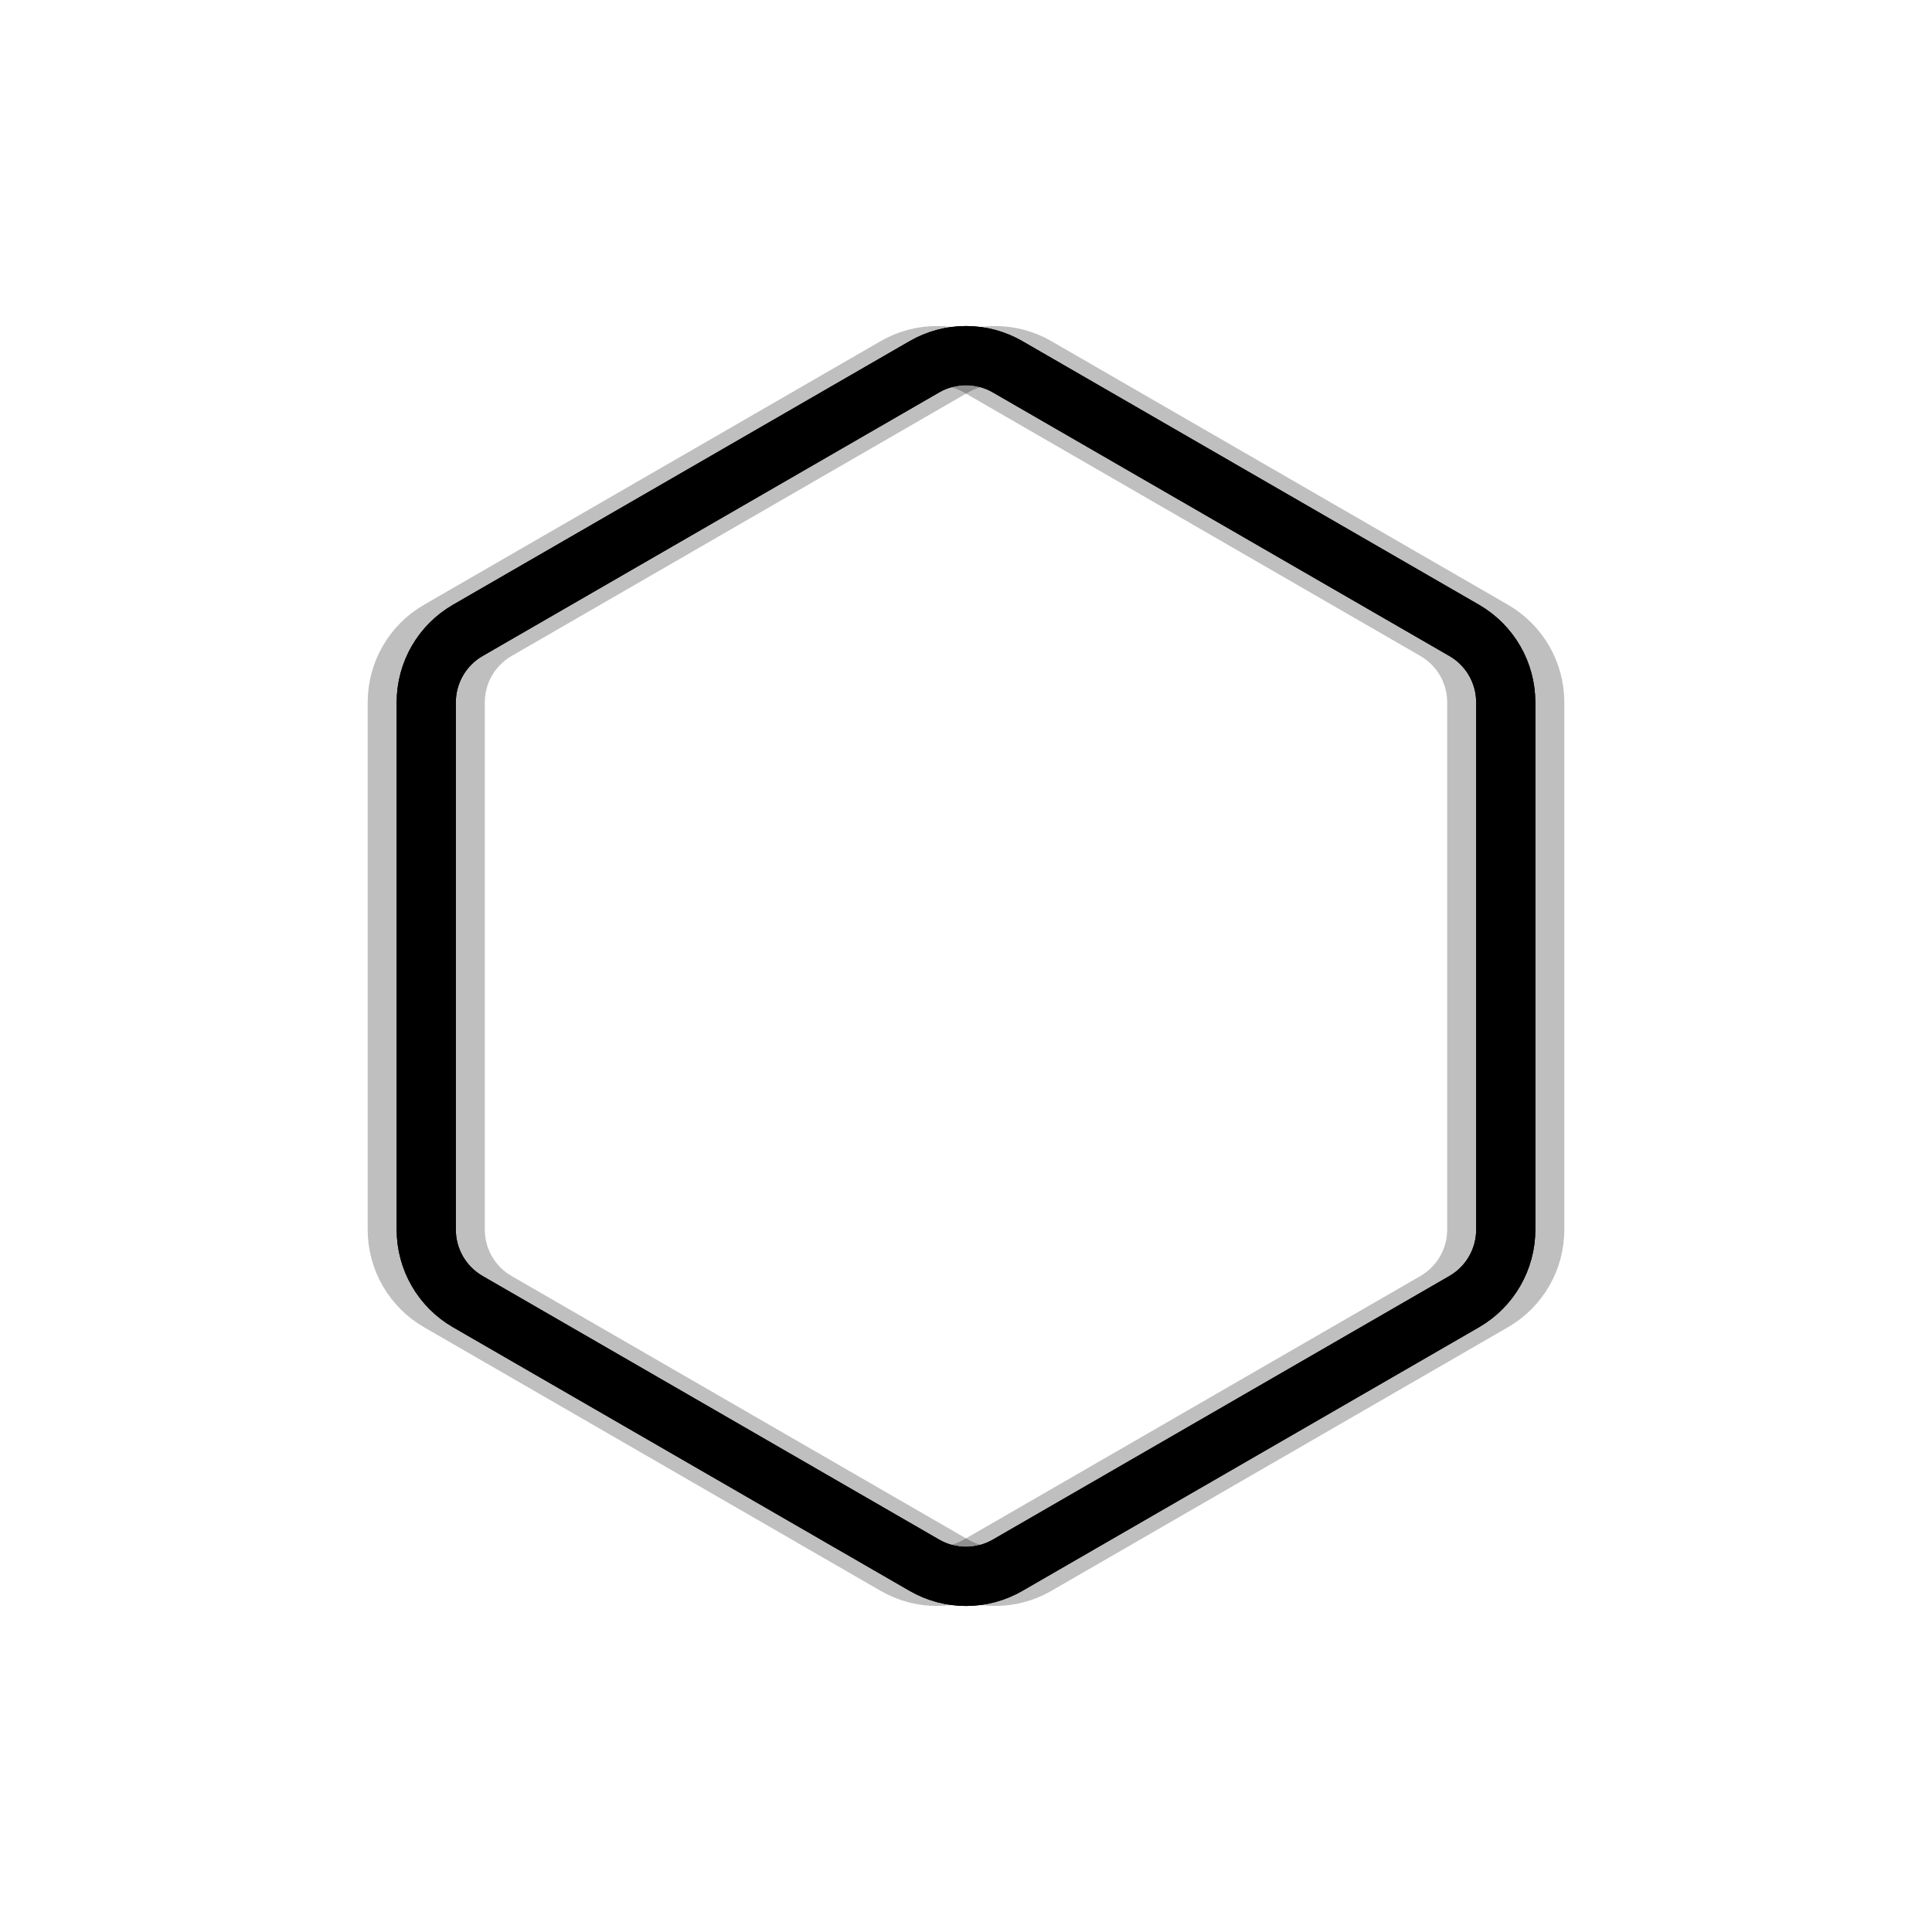 <svg xmlns="http://www.w3.org/2000/svg" version="1.1" xmlns:xlink="http://www.w3.org/1999/xlink" xmlns:svgjs="http://svgjs.dev/svgjs" viewBox="0 0 800 800"><defs><linearGradient x1="50%" y1="0%" x2="50%" y2="100%" id="nnneon-grad"><stop stop-color="hsl(230, 55%, 50%)" stop-opacity="1" offset="0%"></stop><stop stop-color="hsl(230, 55%, 70%)" stop-opacity="1" offset="100%"></stop></linearGradient><filter id="nnneon-filter" x="-100%" y="-100%" width="400%" height="400%" filterUnits="objectBoundingBox" primitiveUnits="userSpaceOnUse" color-interpolation-filters="sRGB">
	<feGaussianBlur stdDeviation="26 19" x="0%" y="0%" width="100%" height="100%" in="SourceGraphic" edgeMode="none" result="blur"></feGaussianBlur></filter><filter id="nnneon-filter2" x="-100%" y="-100%" width="400%" height="400%" filterUnits="objectBoundingBox" primitiveUnits="userSpaceOnUse" color-interpolation-filters="sRGB">
	<feGaussianBlur stdDeviation="23 17" x="0%" y="0%" width="100%" height="100%" in="SourceGraphic" edgeMode="none" result="blur"></feGaussianBlur></filter></defs><g stroke-width="24.5" stroke="url(#nnneon-grad)" fill="none"><path d="M382.795 151.857C393.441 145.712 406.559 145.712 417.205 151.859L606.295 261.03C616.941 267.176 623.5 278.536 623.5 290.829V509.171C623.5 521.464 616.941 532.824 606.295 538.972L417.205 648.143C406.559 654.288 393.441 654.288 382.795 648.141L193.705 538.97C183.059 532.824 176.5 521.464 176.5 509.171V290.829C176.5 278.536 183.059 267.176 193.705 261.028L382.795 151.857Z " filter="url(#nnneon-filter)"></path><path d="M394.795 151.857C405.441 145.712 418.559 145.712 429.205 151.859L618.295 261.03C628.941 267.176 635.5 278.536 635.5 290.829V509.171C635.5 521.464 628.941 532.824 618.295 538.972L429.205 648.143C418.559 654.288 405.441 654.288 394.795 648.141L205.705 538.97C195.059 532.824 188.5 521.464 188.5 509.171V290.829C188.5 278.536 195.059 267.176 205.705 261.028L394.795 151.857Z " filter="url(#nnneon-filter2)" opacity="0.25"></path><path d="M370.795 151.857C381.441 145.712 394.559 145.712 405.205 151.859L594.295 261.03C604.941 267.176 611.5 278.536 611.5 290.829V509.171C611.5 521.464 604.941 532.824 594.295 538.972L405.205 648.143C394.559 654.288 381.441 654.288 370.795 648.141L181.705 538.97C171.059 532.824 164.5 521.464 164.5 509.171V290.829C164.5 278.536 171.059 267.176 181.705 261.028L370.795 151.857Z " filter="url(#nnneon-filter2)" opacity="0.25"></path><path d="M382.795 151.857C393.441 145.712 406.559 145.712 417.205 151.859L606.295 261.03C616.941 267.176 623.5 278.536 623.5 290.829V509.171C623.5 521.464 616.941 532.824 606.295 538.972L417.205 648.143C406.559 654.288 393.441 654.288 382.795 648.141L193.705 538.97C183.059 532.824 176.5 521.464 176.5 509.171V290.829C176.5 278.536 183.059 267.176 193.705 261.028L382.795 151.857Z "></path></g></svg>